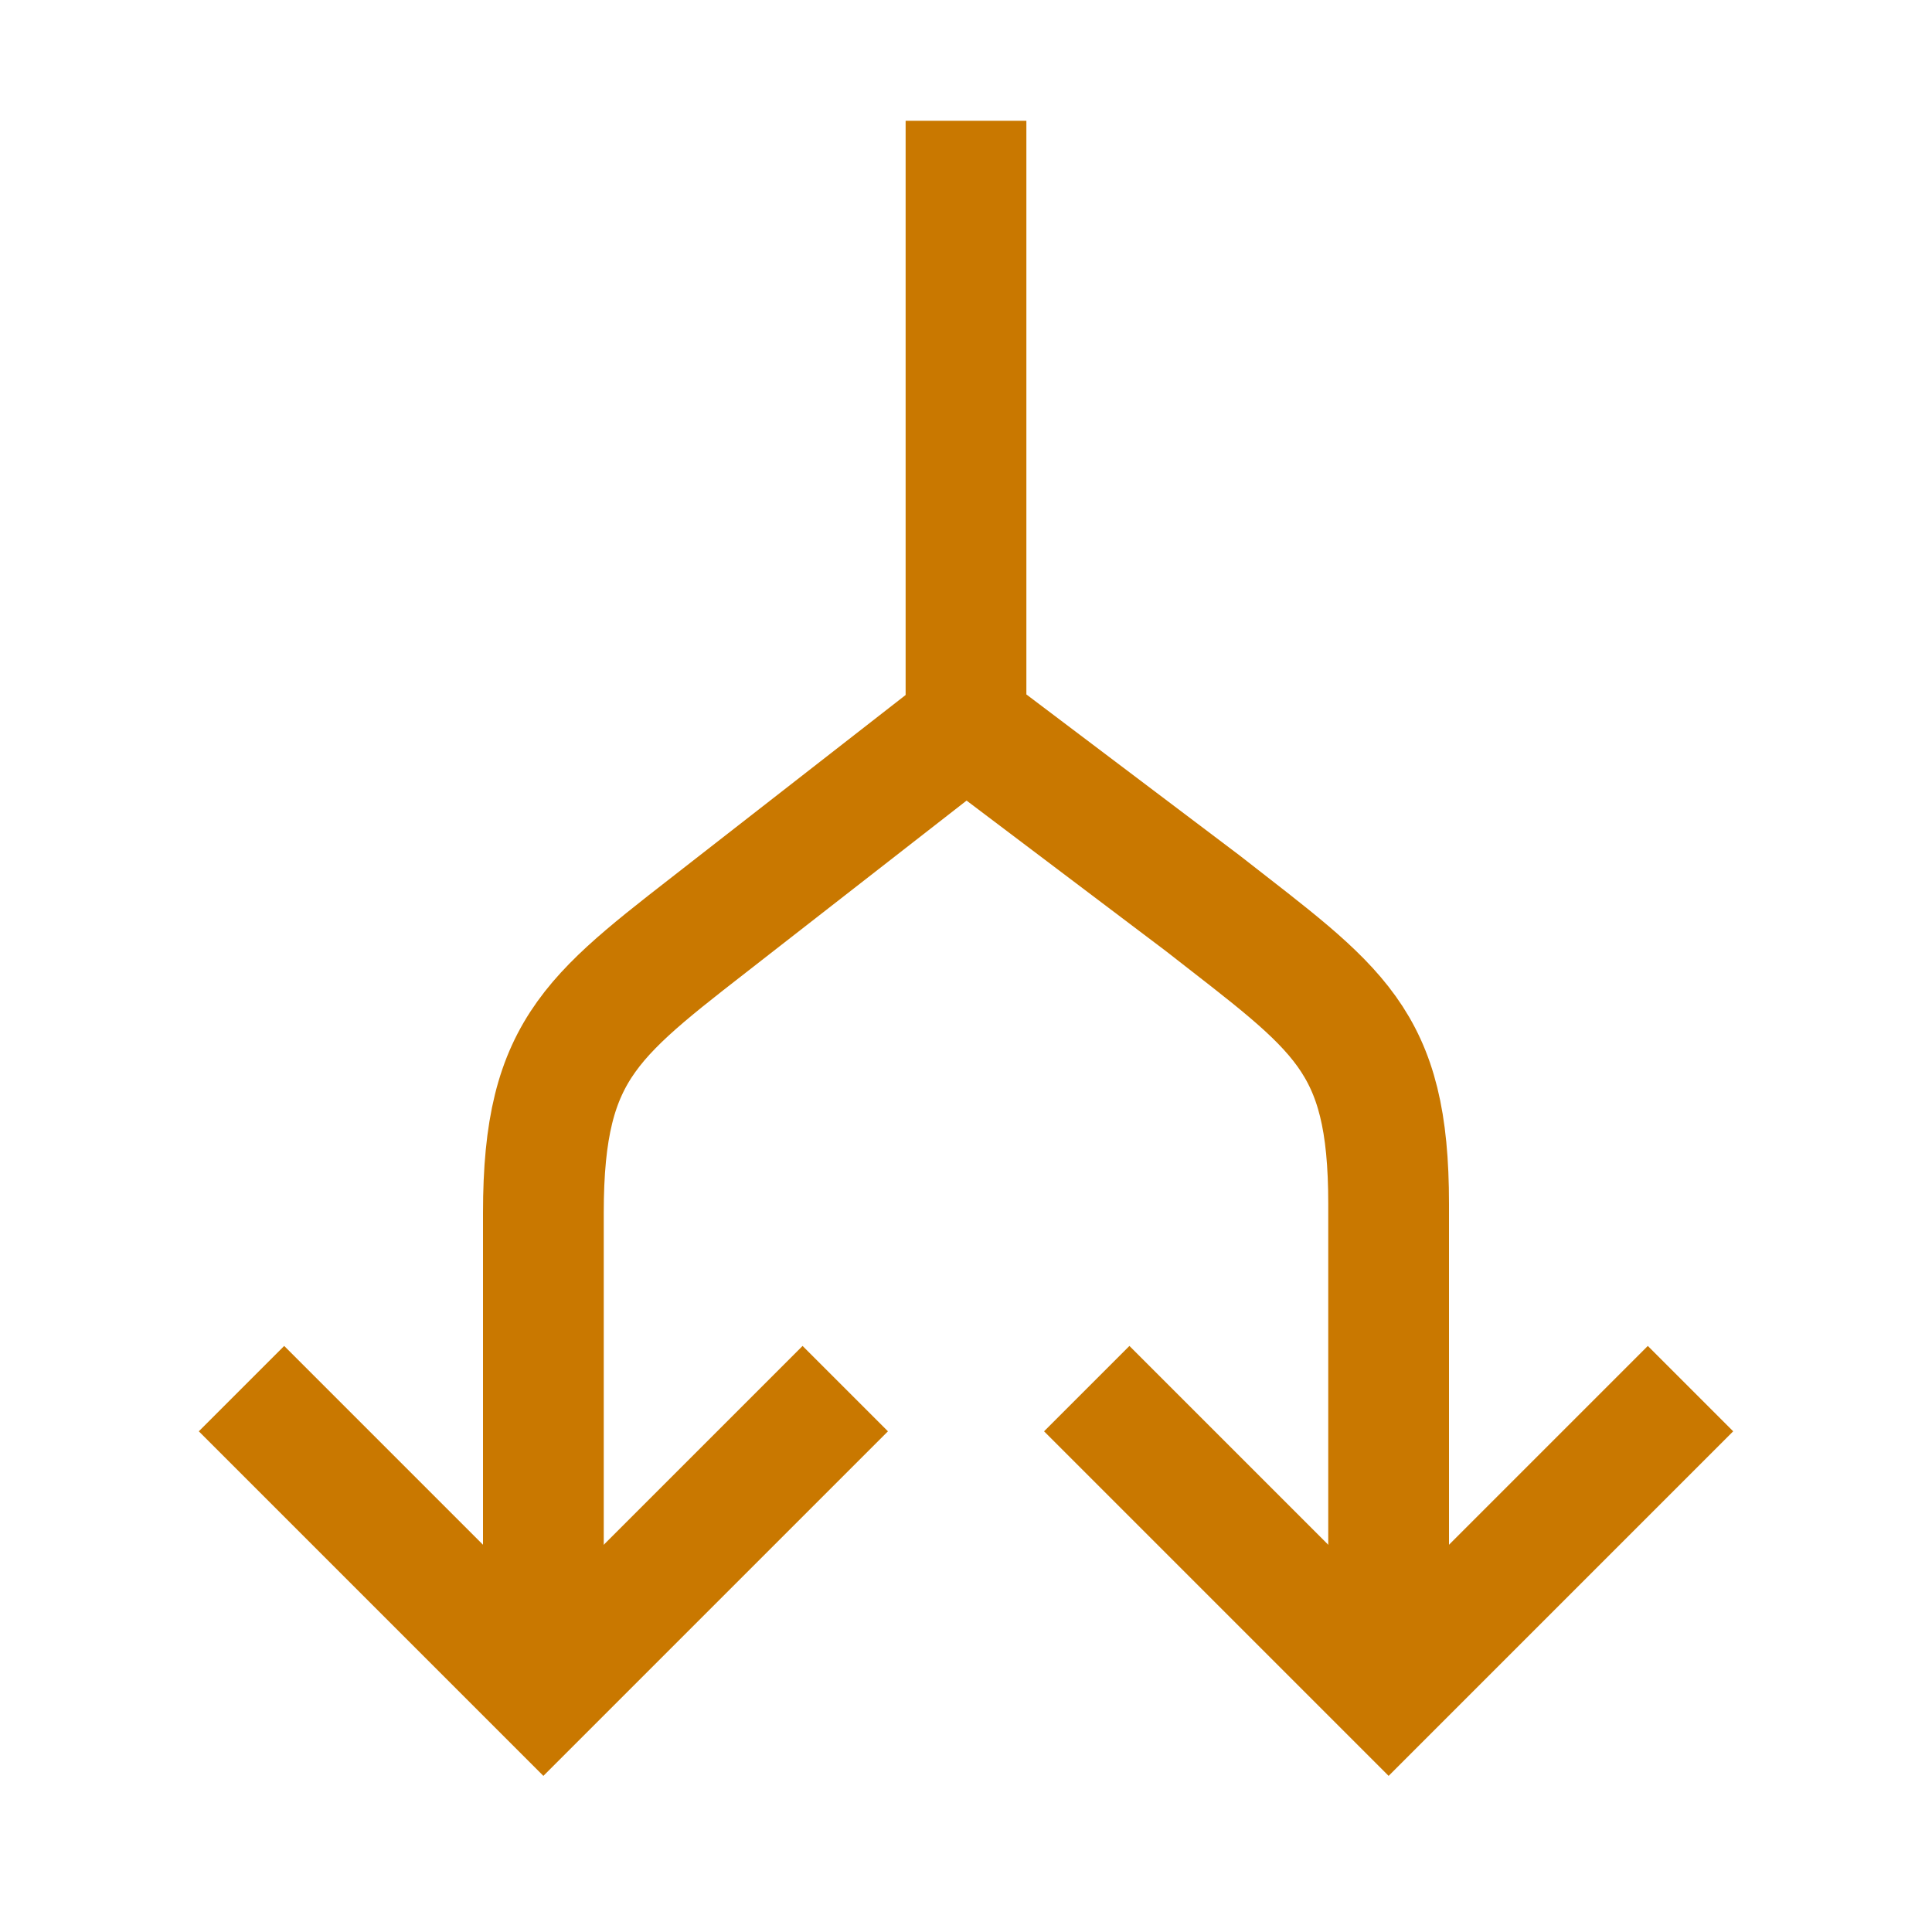 <svg width="32" height="32" viewBox="0 0 32 32" fill="none" xmlns="http://www.w3.org/2000/svg">
<path d="M28 23L23 28L18 23" stroke="#C97800" stroke-width="2" stroke-miterlimit="10"/>
<path d="M23 28V19.94C23 17.2 22.17 16.72 19.92 14.96L16 12V2" stroke="#C97800" stroke-width="2" stroke-miterlimit="10"/>
<path d="M4 23L9 28L14 23" stroke="#C97800" stroke-width="2" stroke-miterlimit="10"/>
<path d="M9 28V20.09C9 17.29 9.85 16.8 12.15 15L16 12" stroke="#C97800" stroke-width="2" stroke-miterlimit="10"/>
</svg>
